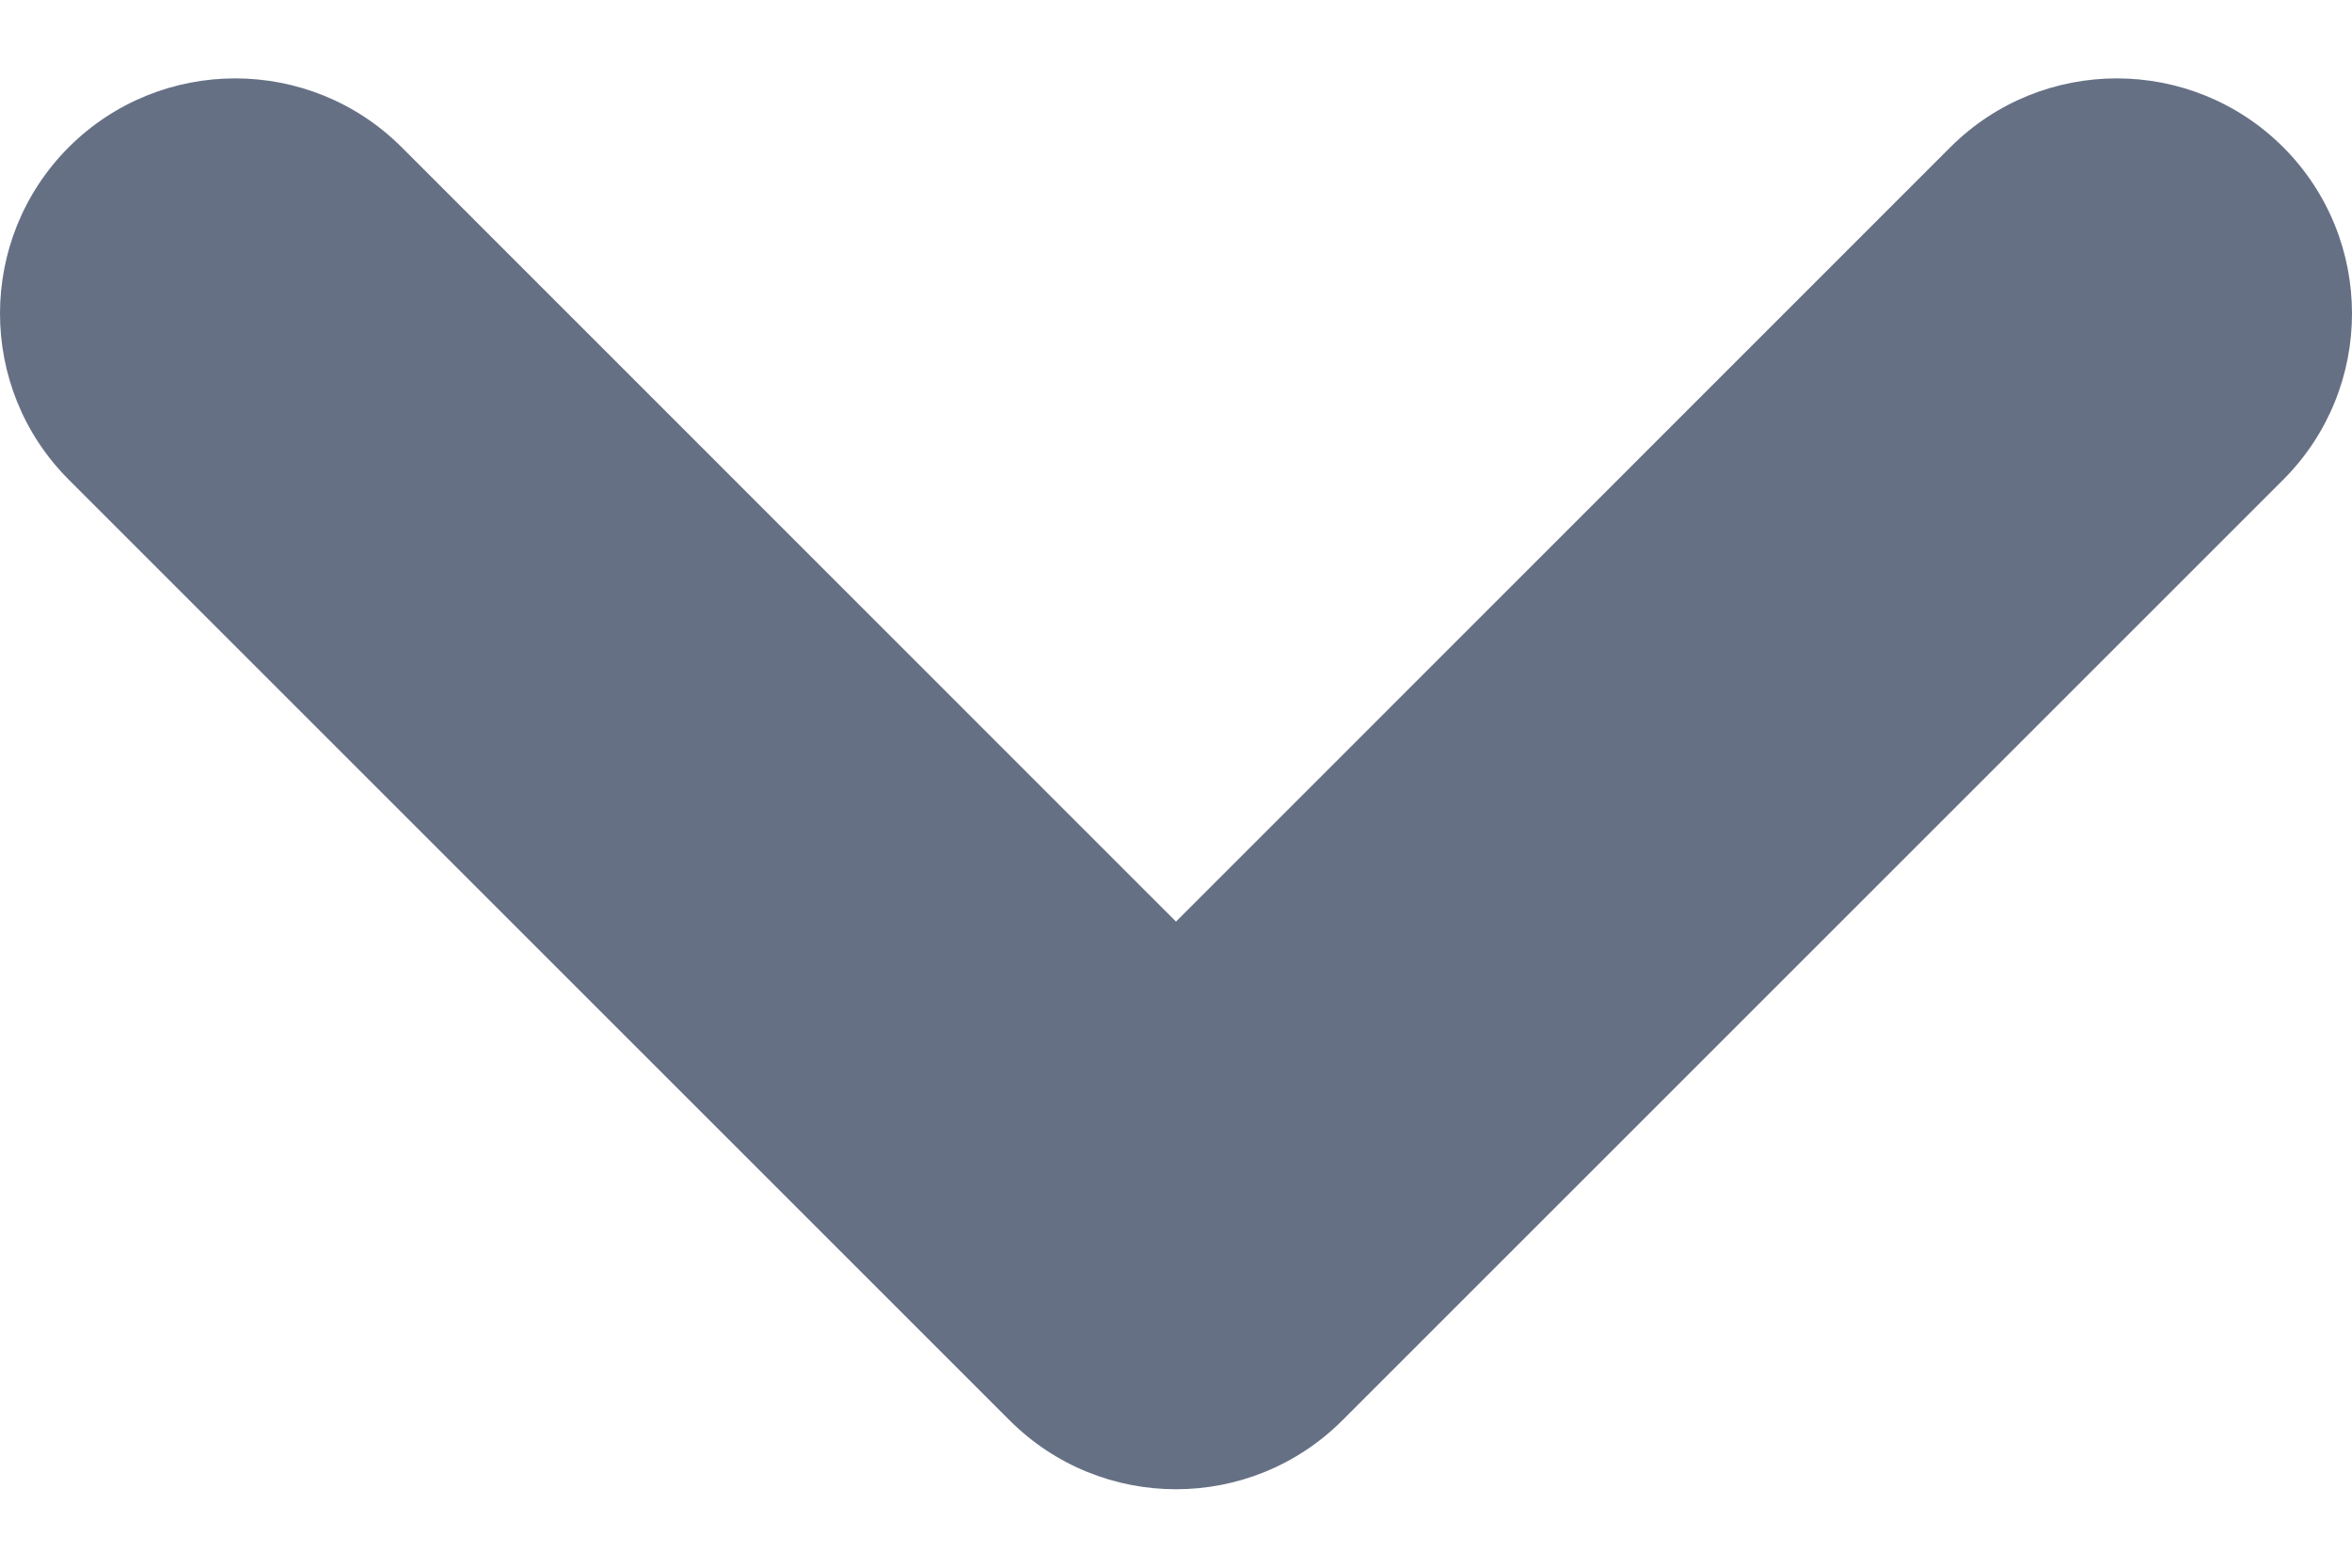 <svg width="12" height="8" viewBox="0 0 12 8" fill="none" xmlns="http://www.w3.org/2000/svg">
<path fill-rule="evenodd" clip-rule="evenodd" d="M0.351 0.751C0.82 0.283 1.58 0.283 2.049 0.751L6 4.703L9.951 0.751C10.42 0.283 11.18 0.283 11.649 0.751C12.117 1.22 12.117 1.98 11.649 2.448L6.849 7.248C6.38 7.717 5.62 7.717 5.151 7.248L0.351 2.448C-0.117 1.98 -0.117 1.22 0.351 0.751Z" fill="#667085"/>
</svg>
